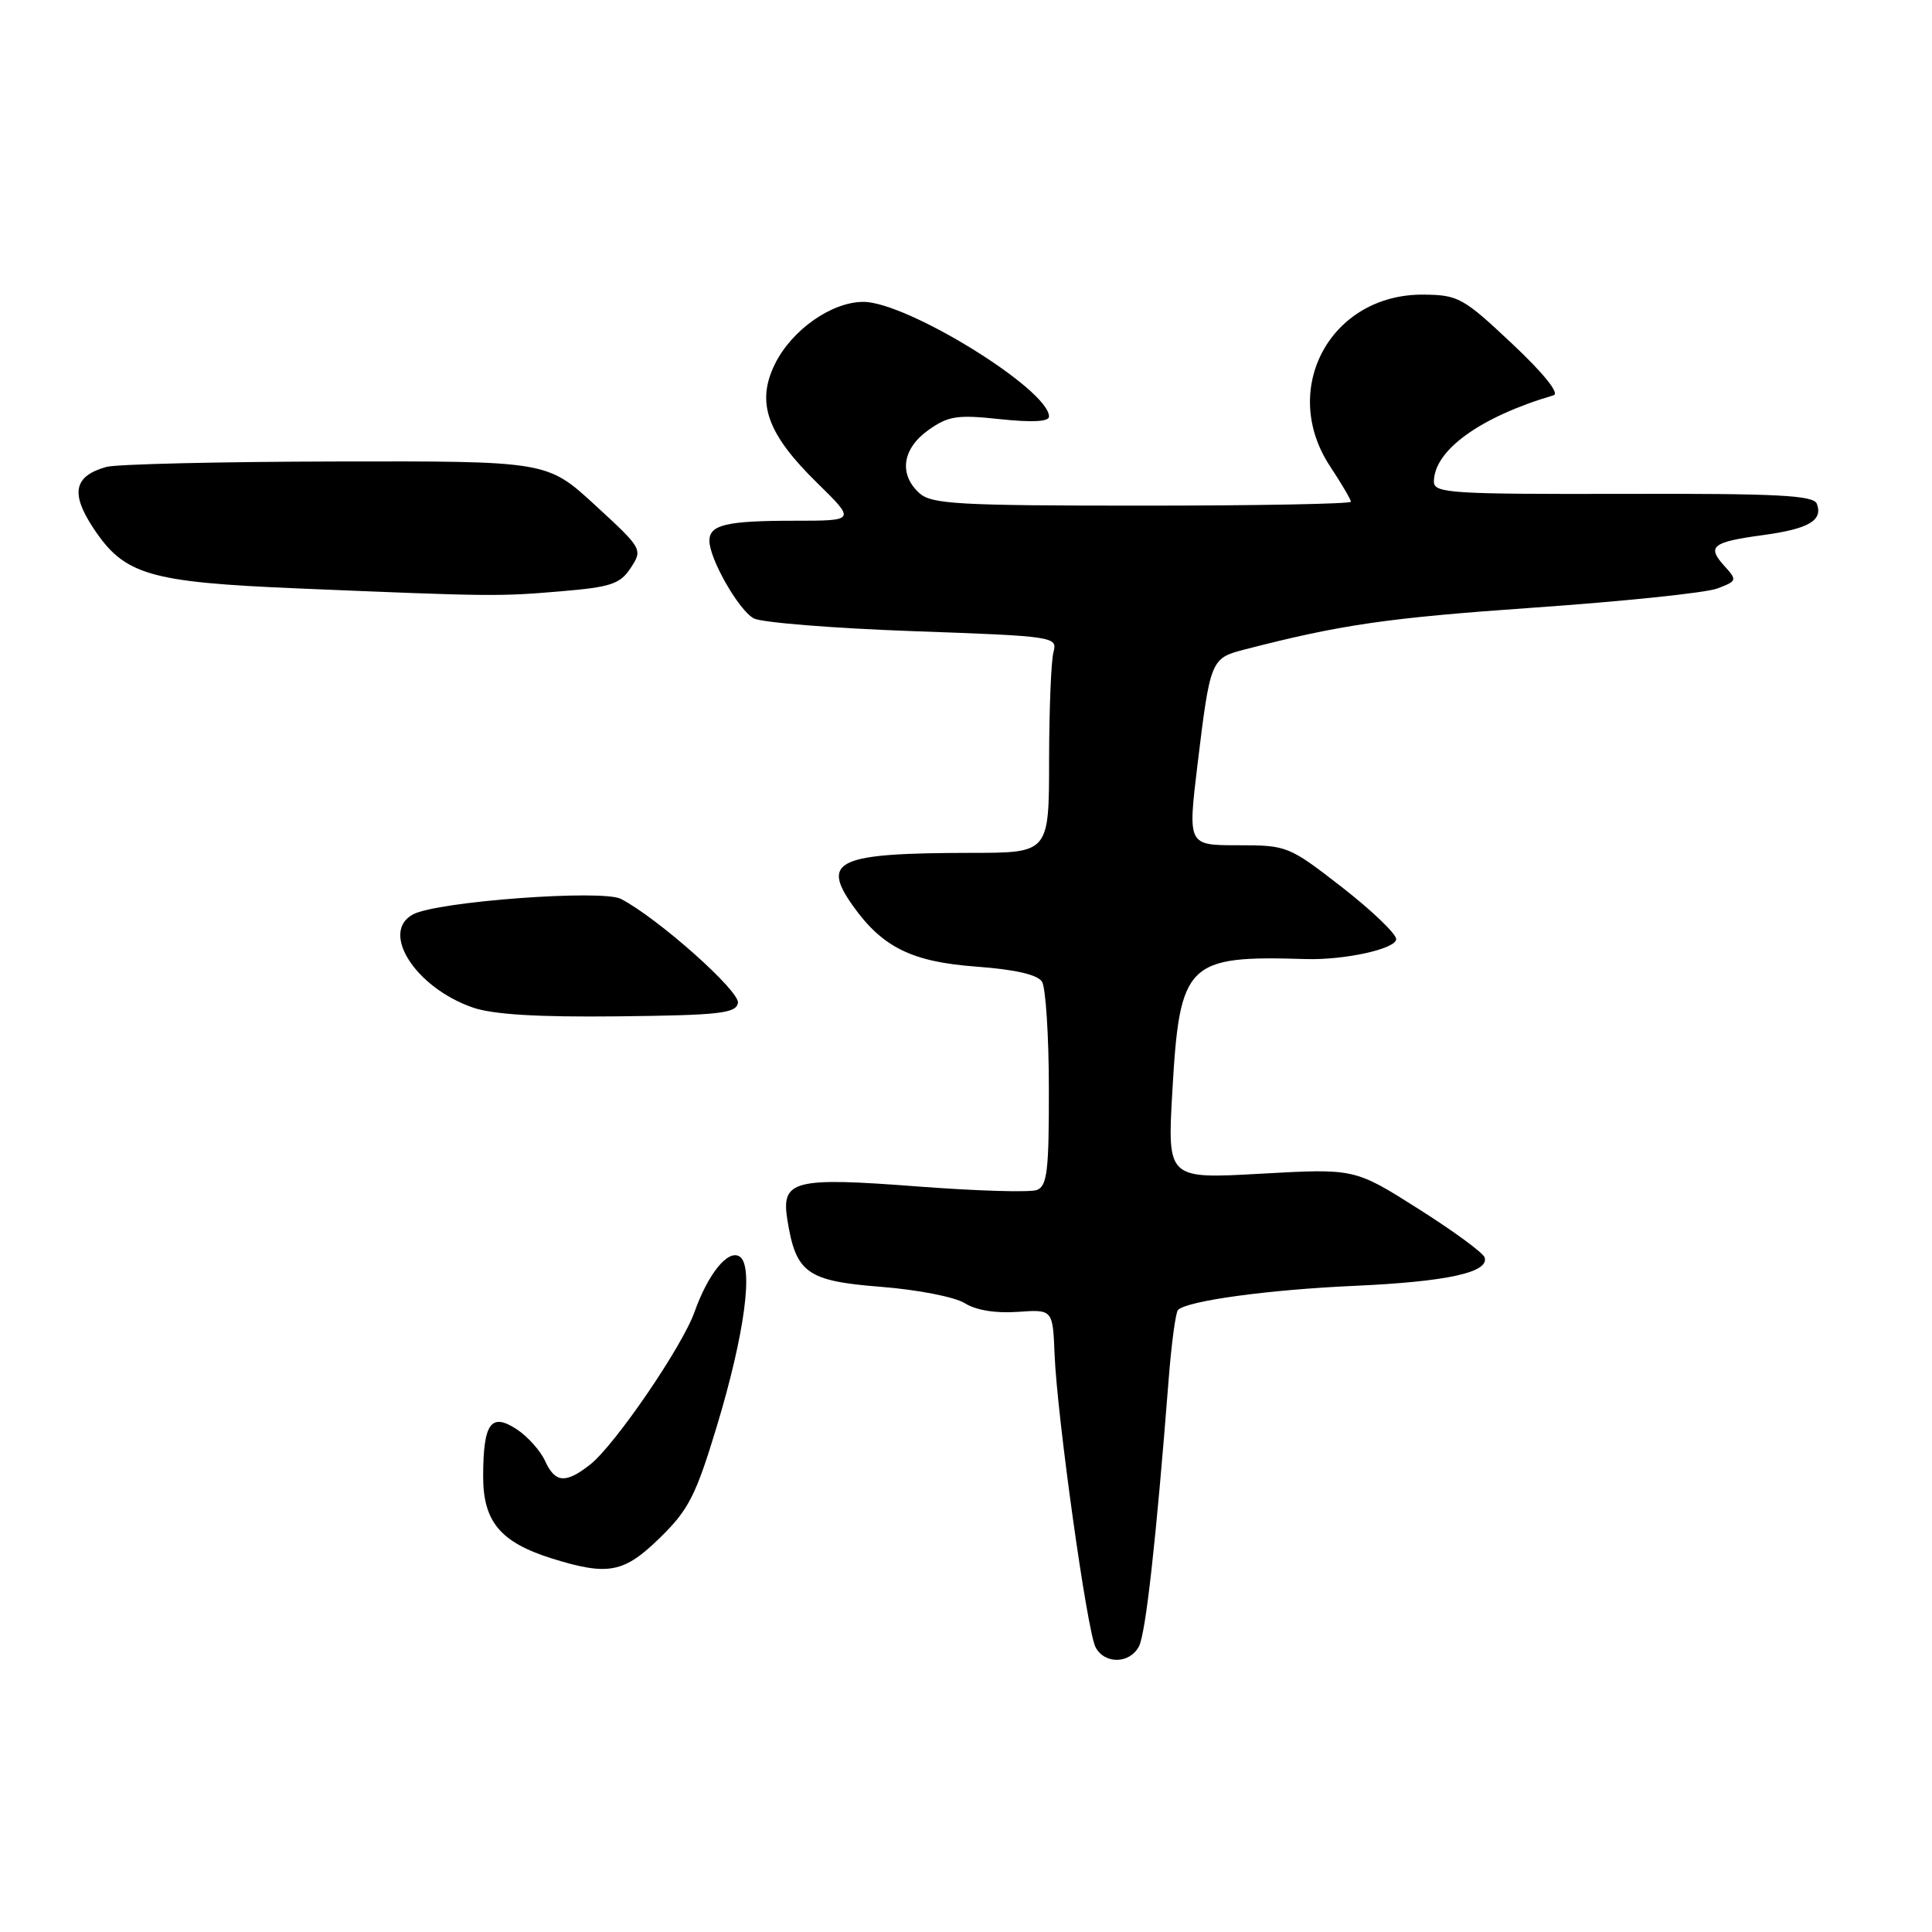 <?xml version="1.0" encoding="UTF-8" standalone="no"?>
<!DOCTYPE svg PUBLIC "-//W3C//DTD SVG 1.1//EN" "http://www.w3.org/Graphics/SVG/1.1/DTD/svg11.dtd" >
<svg xmlns="http://www.w3.org/2000/svg" xmlns:xlink="http://www.w3.org/1999/xlink" version="1.1" viewBox="0 0 256 256">
 <g >
 <path fill="currentColor"
d=" M 150.91 218.17 C 151.81 216.48 153.18 204.23 154.85 182.82 C 155.22 178.05 155.78 173.89 156.09 173.58 C 157.30 172.36 168.07 170.89 179.50 170.38 C 191.74 169.83 197.36 168.60 196.72 166.61 C 196.52 166.00 192.57 163.10 187.93 160.17 C 179.50 154.83 179.50 154.83 167.09 155.52 C 154.68 156.22 154.68 156.22 155.34 144.63 C 156.32 127.50 157.23 126.60 173.00 127.08 C 178.14 127.24 185.00 125.73 185.00 124.44 C 185.00 123.73 181.77 120.64 177.83 117.57 C 170.77 112.09 170.55 112.00 164.02 112.00 C 157.39 112.00 157.39 112.00 158.67 101.36 C 160.35 87.48 160.45 87.22 164.81 86.09 C 177.69 82.76 183.76 81.88 203.17 80.52 C 215.08 79.69 226.05 78.55 227.55 77.98 C 230.18 76.98 230.21 76.89 228.47 74.97 C 226.14 72.39 226.86 71.82 233.63 70.90 C 239.66 70.08 241.58 68.96 240.74 66.75 C 240.30 65.63 235.57 65.38 215.10 65.44 C 192.28 65.49 190.00 65.35 190.00 63.83 C 190.00 59.67 196.14 55.24 205.85 52.38 C 206.69 52.14 204.57 49.50 200.35 45.53 C 193.89 39.45 193.22 39.08 188.62 39.04 C 176.32 38.93 169.47 51.55 176.25 61.80 C 177.76 64.09 179.00 66.19 179.00 66.48 C 179.00 66.77 166.55 67.00 151.33 67.00 C 126.98 67.00 123.44 66.80 121.83 65.35 C 119.07 62.85 119.55 59.46 123.01 56.99 C 125.66 55.11 126.82 54.93 132.51 55.54 C 136.75 55.99 139.00 55.88 139.00 55.20 C 139.00 51.62 120.20 40.00 114.40 40.00 C 110.19 40.00 104.89 43.73 102.67 48.26 C 100.17 53.36 101.64 57.49 108.27 63.98 C 113.39 69.00 113.39 69.00 105.28 69.00 C 96.26 69.00 94.00 69.53 94.00 71.65 C 94.00 74.06 97.89 80.87 99.88 81.94 C 100.91 82.49 110.39 83.25 120.95 83.63 C 139.79 84.30 140.14 84.36 139.59 86.41 C 139.28 87.56 139.02 94.01 139.01 100.75 C 139.00 113.00 139.00 113.00 128.75 113.01 C 110.93 113.03 108.74 114.01 113.04 120.06 C 116.94 125.53 120.84 127.45 129.33 128.08 C 134.50 128.46 137.48 129.14 138.07 130.08 C 138.56 130.86 138.98 137.25 138.98 144.28 C 139.00 155.12 138.76 157.16 137.39 157.68 C 136.50 158.02 129.44 157.81 121.69 157.22 C 105.09 155.95 103.47 156.37 104.34 161.70 C 105.47 168.69 106.94 169.74 116.71 170.51 C 121.58 170.89 126.54 171.86 127.84 172.68 C 129.31 173.61 131.93 174.04 134.84 173.83 C 139.50 173.50 139.50 173.50 139.74 179.50 C 140.08 187.76 144.04 216.10 145.16 218.25 C 146.35 220.54 149.67 220.49 150.91 218.17 Z  M 87.46 203.75 C 91.25 200.05 92.21 198.15 94.98 189.00 C 98.68 176.76 99.89 167.67 97.99 166.49 C 96.45 165.54 93.84 168.76 92.02 173.86 C 90.38 178.46 81.47 191.49 78.20 194.06 C 74.94 196.62 73.55 196.51 72.21 193.55 C 71.59 192.21 69.91 190.33 68.46 189.38 C 65.05 187.15 64.04 188.57 64.02 195.58 C 64.00 201.61 66.30 204.37 73.14 206.51 C 80.60 208.83 82.68 208.43 87.46 203.75 Z  M 97.78 132.90 C 98.08 131.35 87.19 121.67 82.28 119.11 C 79.80 117.83 58.00 119.44 54.75 121.15 C 50.32 123.48 55.03 130.86 62.64 133.50 C 65.32 134.43 71.24 134.79 81.99 134.67 C 95.30 134.52 97.52 134.28 97.78 132.90 Z  M 74.33 78.35 C 80.97 77.79 82.17 77.39 83.58 75.24 C 85.18 72.80 85.12 72.69 78.85 66.93 C 72.50 61.09 72.50 61.09 44.50 61.15 C 29.10 61.18 15.42 61.50 14.09 61.87 C 9.79 63.08 9.31 65.35 12.38 69.99 C 16.48 76.19 19.72 77.14 39.50 77.97 C 65.02 79.04 66.10 79.05 74.33 78.35 Z "/>
</g>
</svg>